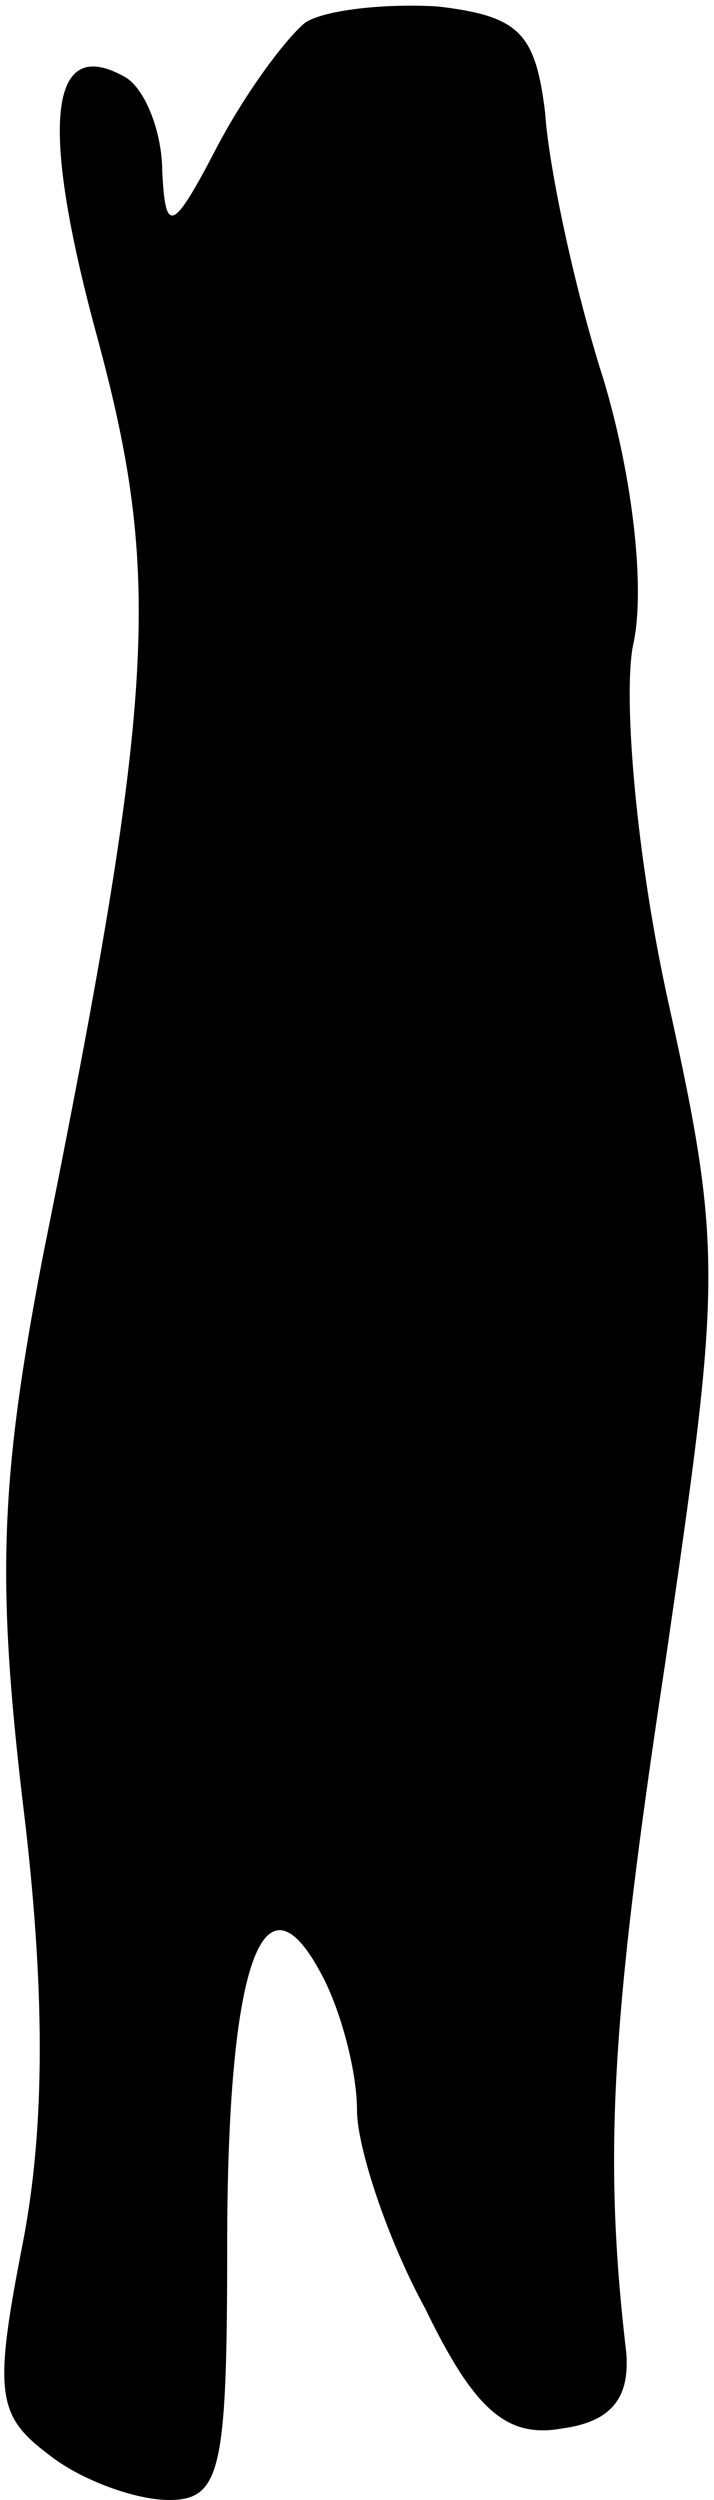 <?xml version="1.0" standalone="no"?>
<!DOCTYPE svg PUBLIC "-//W3C//DTD SVG 20010904//EN"
 "http://www.w3.org/TR/2001/REC-SVG-20010904/DTD/svg10.dtd">
<svg version="1.0" xmlns="http://www.w3.org/2000/svg"
 width="22pt" height="77pt" viewBox="0 0 22 77"
 preserveAspectRatio="xMidYMid meet">
<g transform="translate(0,77) scale(0.1,-0.1)"
fill="#000000" stroke="none">
<path fill="#000000" stroke="none" d="M94 763 c-6 -5 -18 -21 -27 -38 -14
-27 -16 -27 -17 -8 0 12 -5 25 -11 29 -24 14 -27 -14 -9 -80 20 -74 18 -110
-17 -284 -13 -68 -14 -99 -6 -167 7 -57 7 -100 0 -136 -9 -46 -8 -53 8 -65 10
-8 27 -14 37 -14 16 0 18 9 18 78 0 87 11 118 29 84 6 -11 11 -30 11 -42 0
-11 9 -39 21 -61 15 -31 25 -40 42 -37 15 2 21 9 20 23 -7 60 -5 101 12 213
17 117 18 126 1 203 -10 45 -14 94 -11 110 4 17 0 52 -9 82 -9 28 -17 66 -18
82 -3 25 -8 30 -33 33 -16 1 -35 -1 -41 -5z"/>
</g>
</svg>
